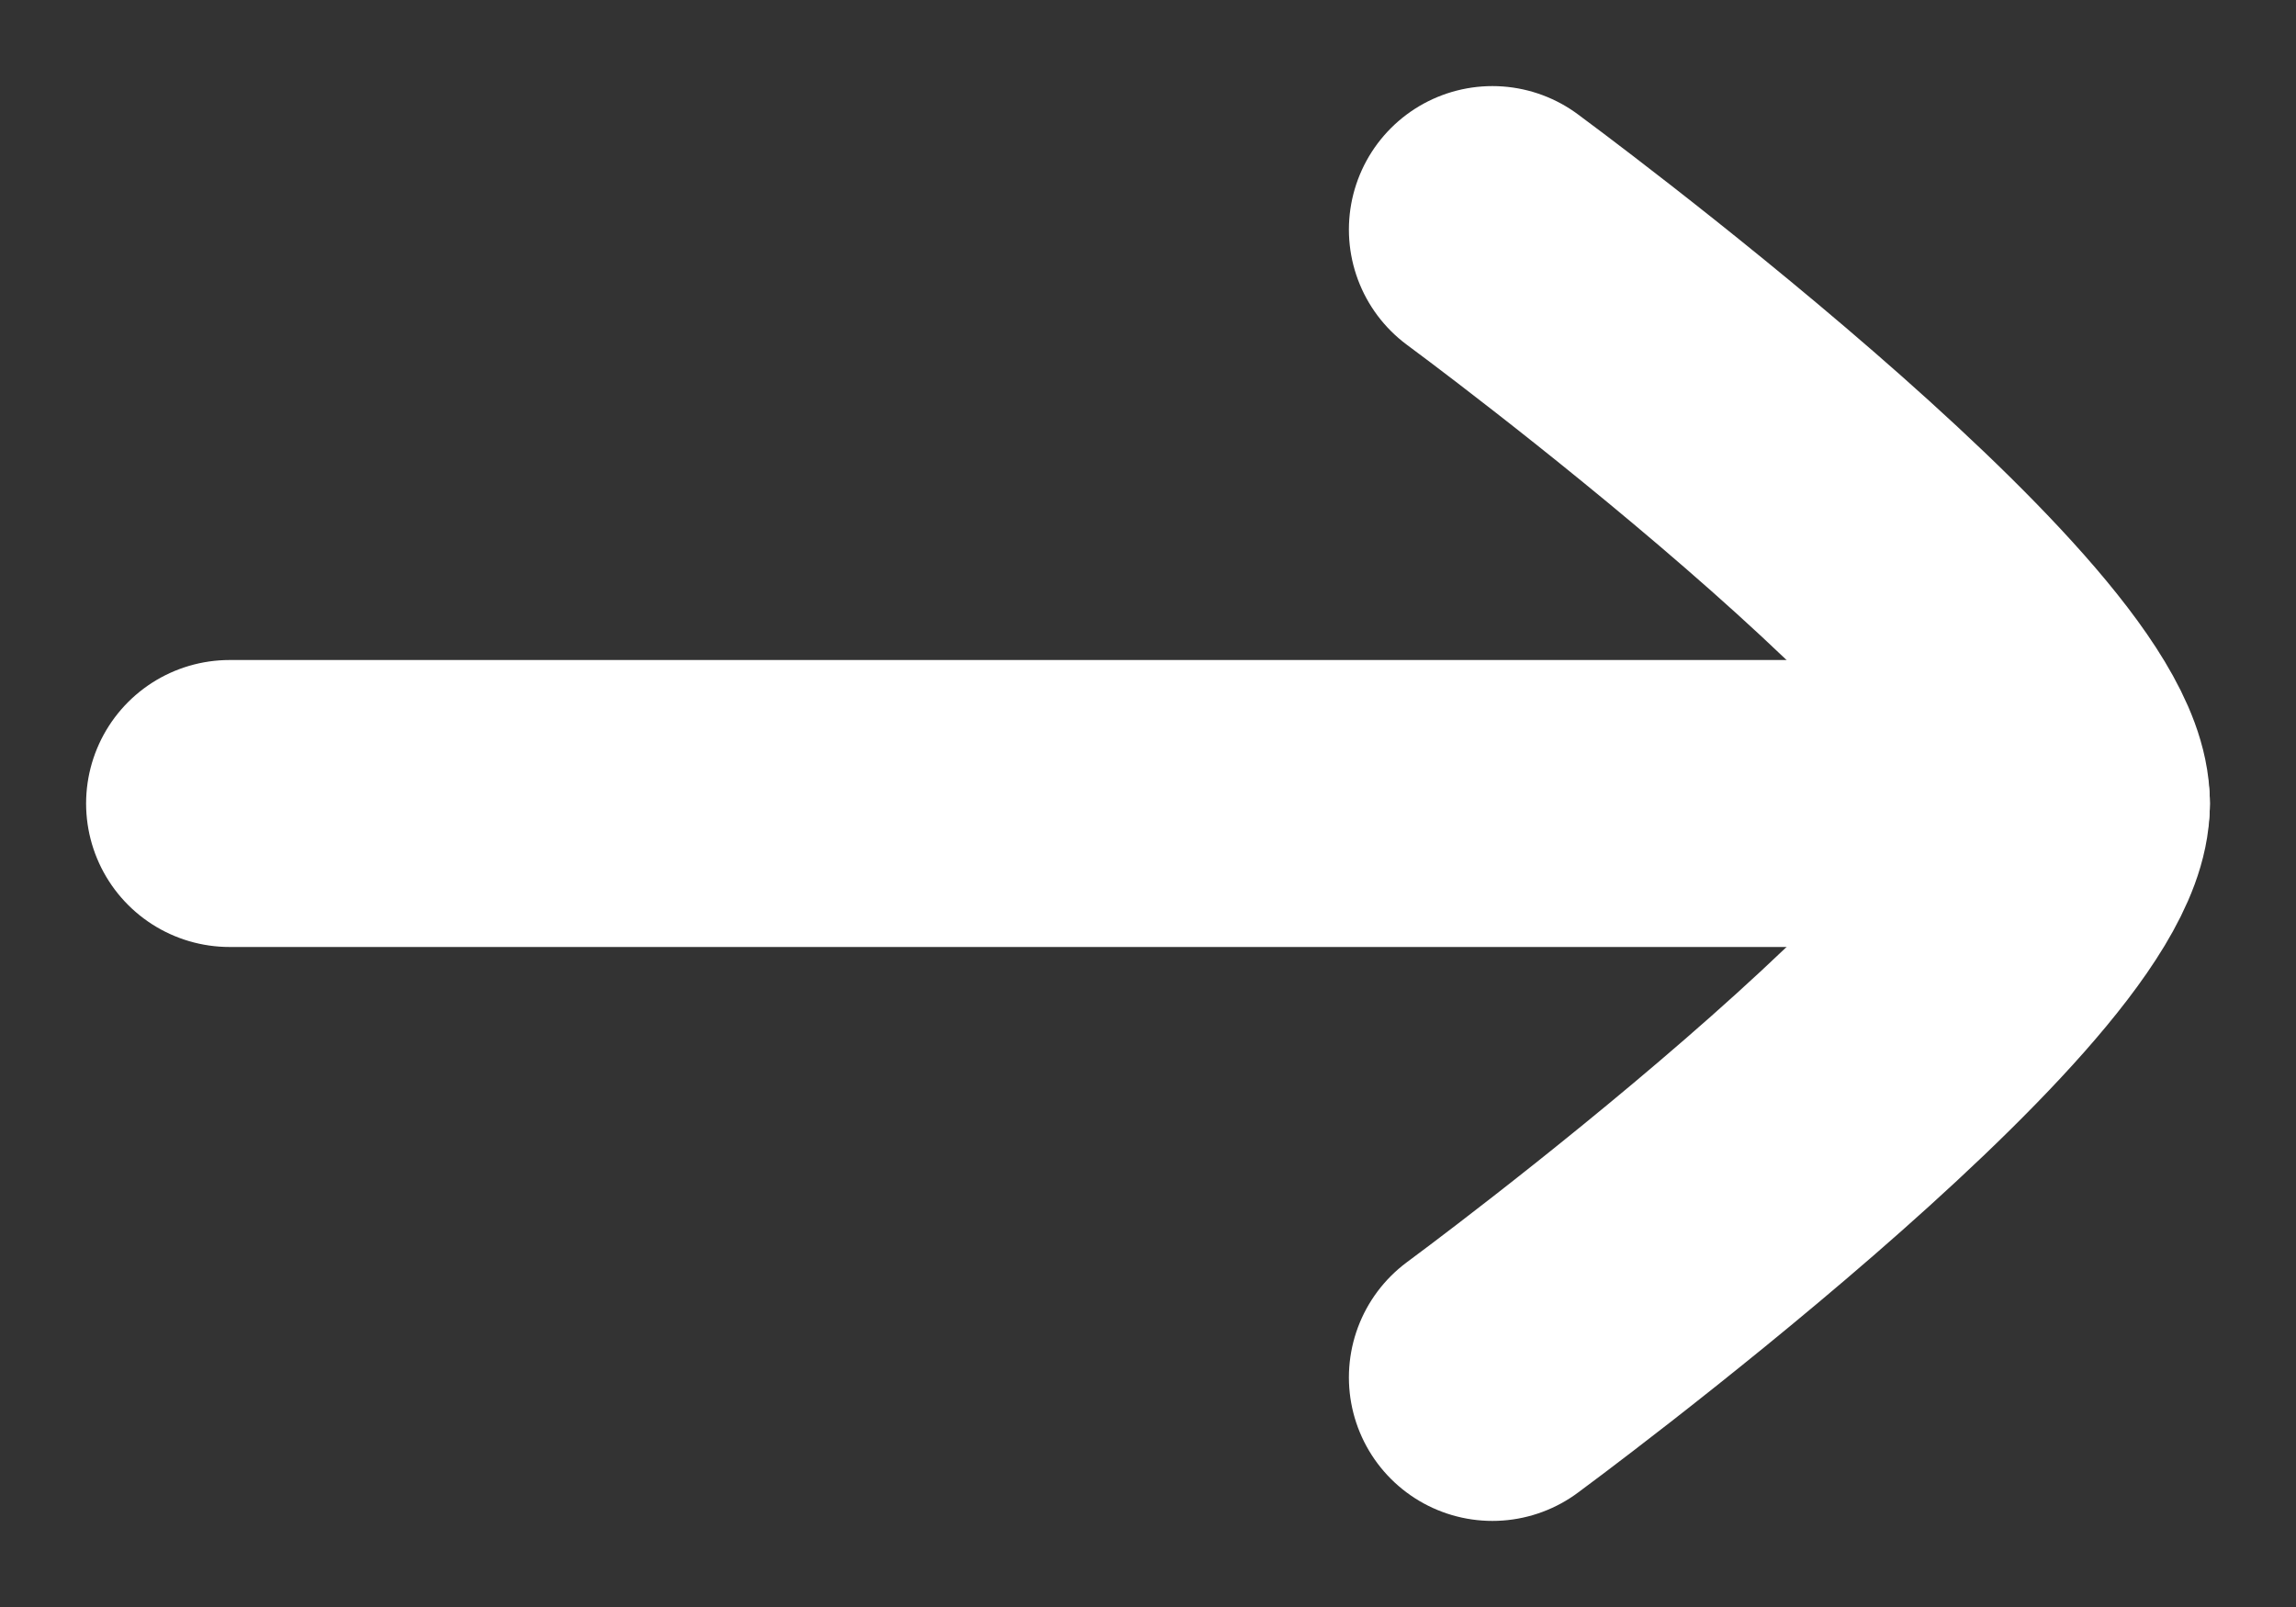 <svg width="20" height="14" viewBox="0 0 20 14" fill="none" xmlns="http://www.w3.org/2000/svg">
<rect x="0" y="0" width="20" height="14" fill="#333333" stroke="none"/>
<path d="M18 7H2H18Z" fill="white"/>
<path d="M18 7H2" stroke="white" stroke-width="2.5" stroke-linecap="round" stroke-linejoin="round"/>
<path d="M13 12C13 12 18 8.318 18 7C18 5.682 13 2 13 2" stroke="white" stroke-width="2.5" stroke-linecap="round" stroke-linejoin="round"/>
</svg>

